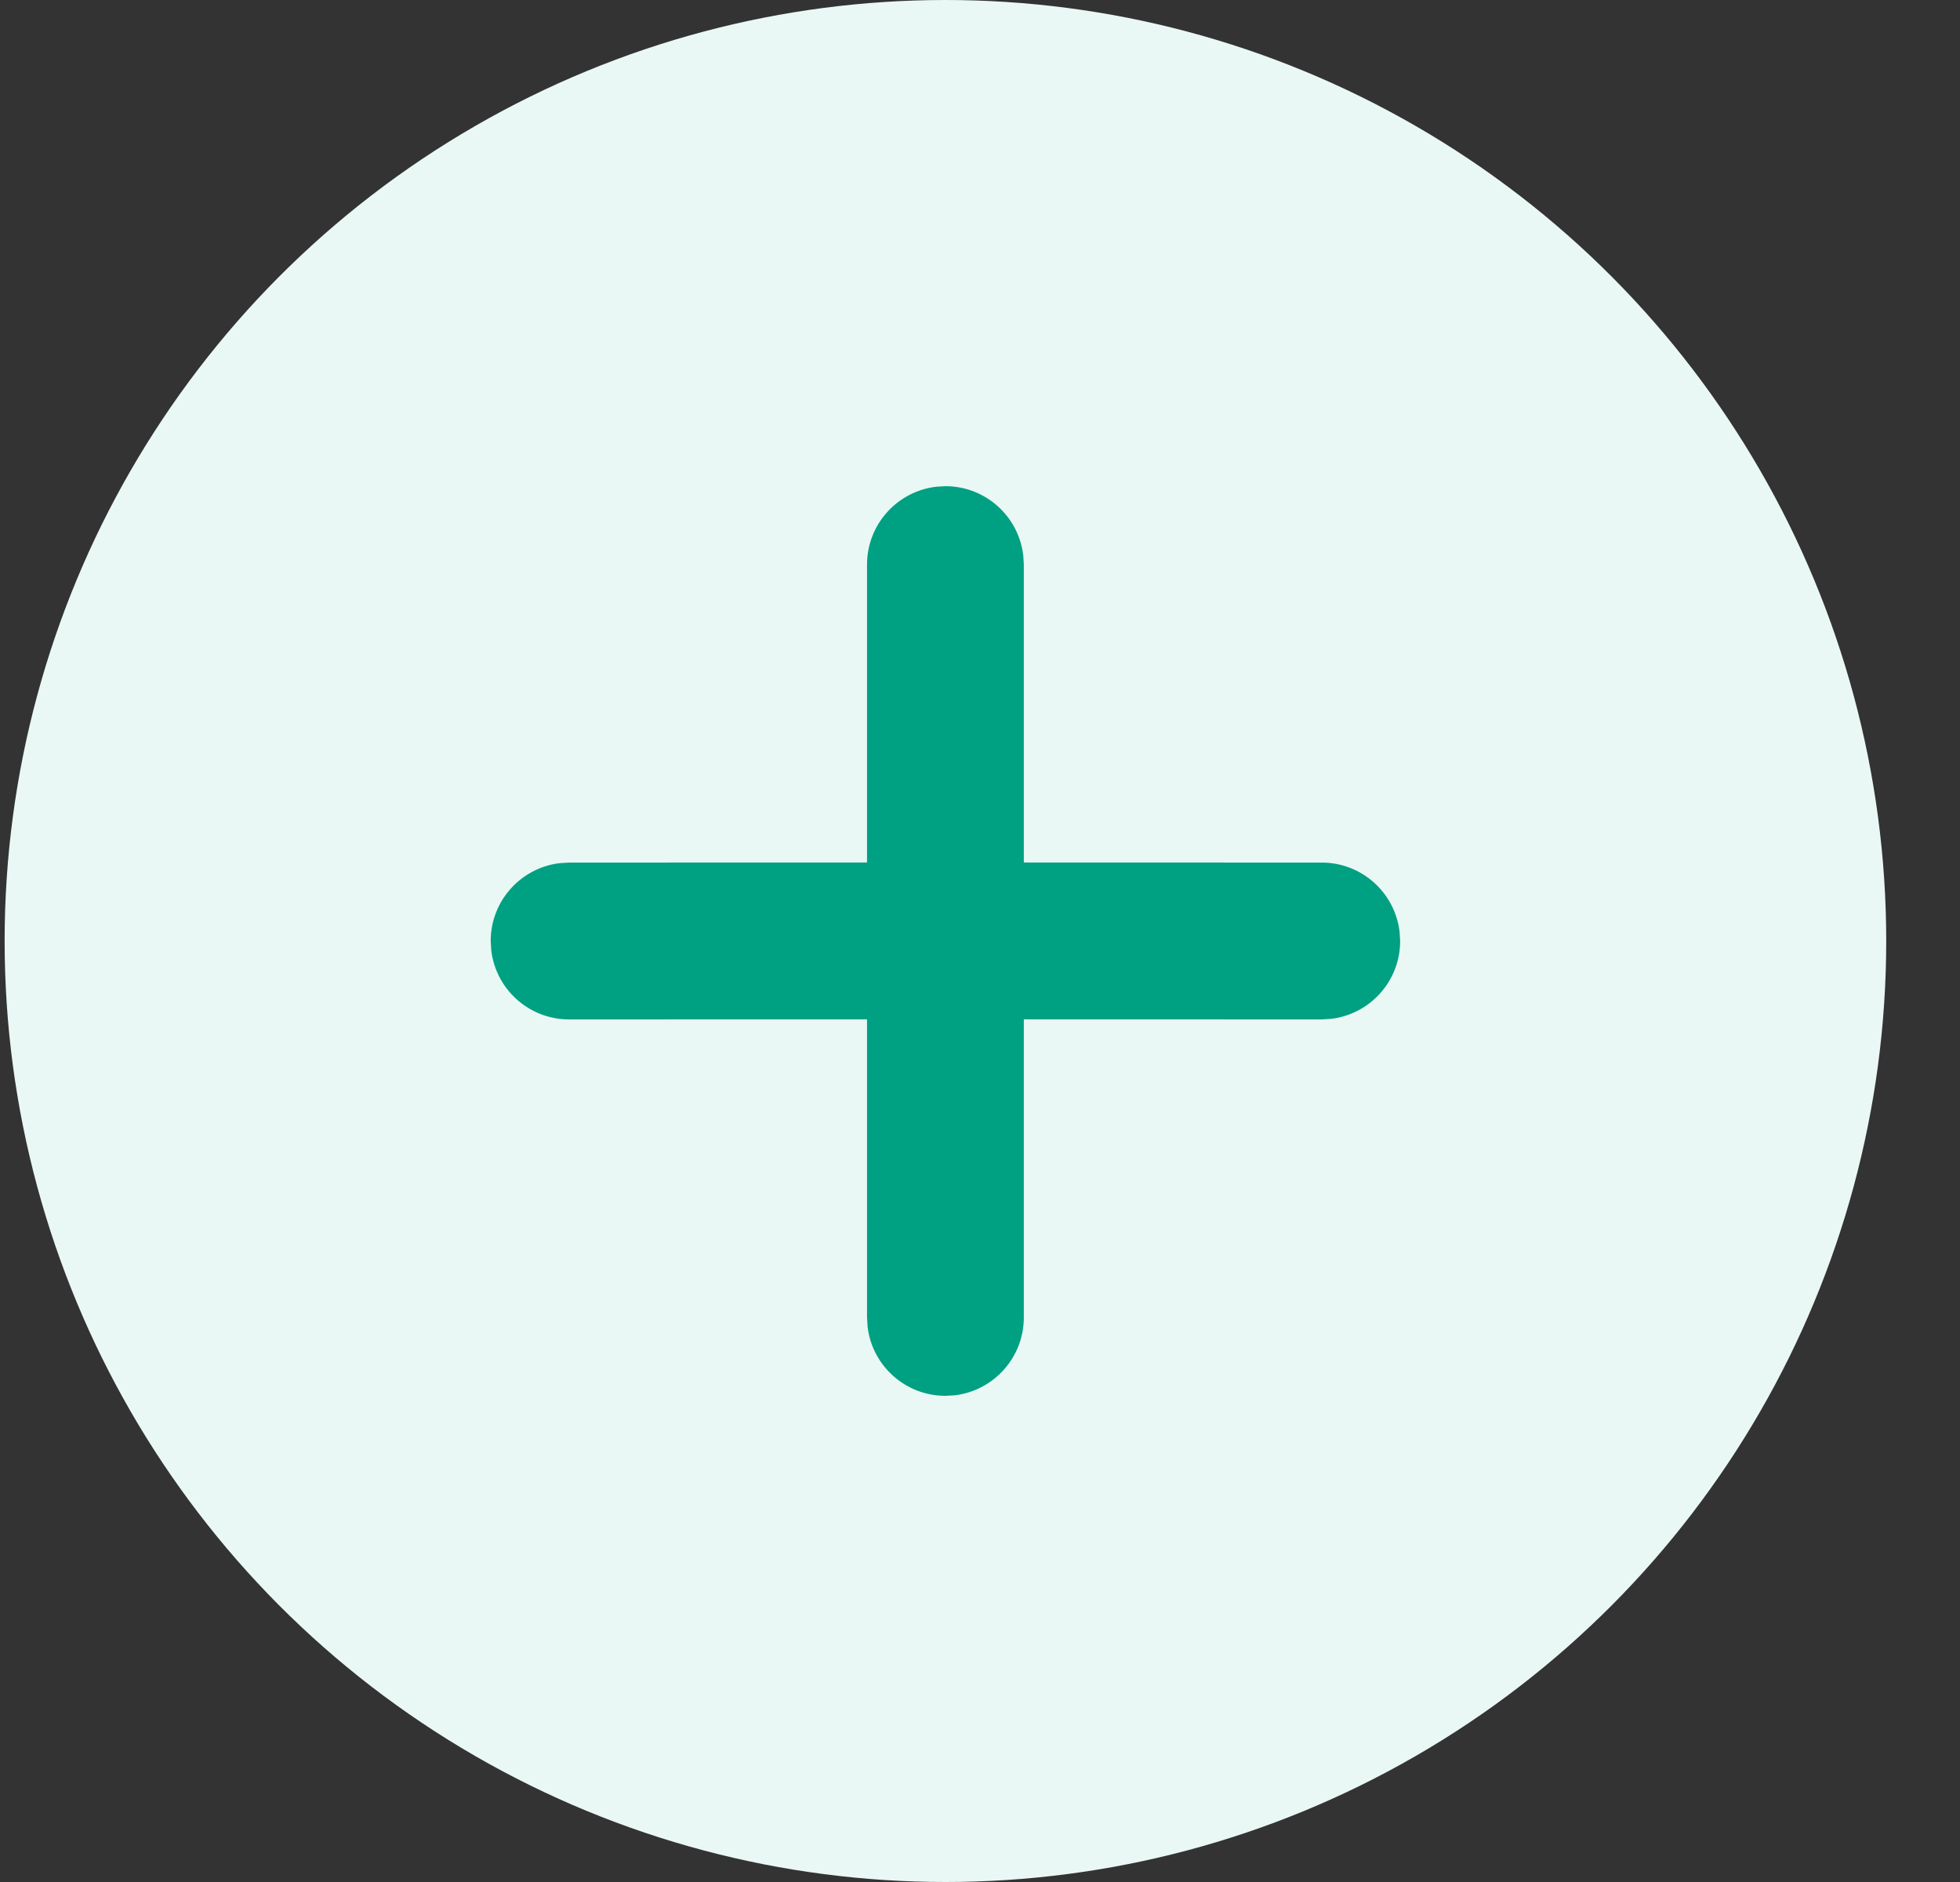 <svg xmlns:xlink="http://www.w3.org/1999/xlink" xmlns="http://www.w3.org/2000/svg" width="25" height="24" viewBox="0 0 25 24" fill="none">
<rect x="0" y="0" width="25" height="24" fill="#333333" stroke="none"/>
<circle cx="12.059" cy="12" r="12" fill="#E9F8F5"/>
<path d="M12.059 6.2C12.572 6.2 12.994 6.586 13.052 7.084L13.059 7.2V10.999L16.859 11C17.372 11 17.794 11.386 17.852 11.884L17.859 12C17.859 12.513 17.473 12.936 16.975 12.993L16.859 13L13.059 12.999V16.8C13.059 17.313 12.673 17.736 12.175 17.794L12.059 17.8C11.546 17.8 11.123 17.414 11.066 16.917L11.059 16.8V12.999L7.259 13C6.746 13 6.323 12.614 6.266 12.117L6.259 12C6.259 11.487 6.645 11.065 7.142 11.007L7.259 11L11.059 10.999V7.2C11.059 6.687 11.445 6.265 11.942 6.207L12.059 6.2Z" fill="#00A082"/>
</svg>